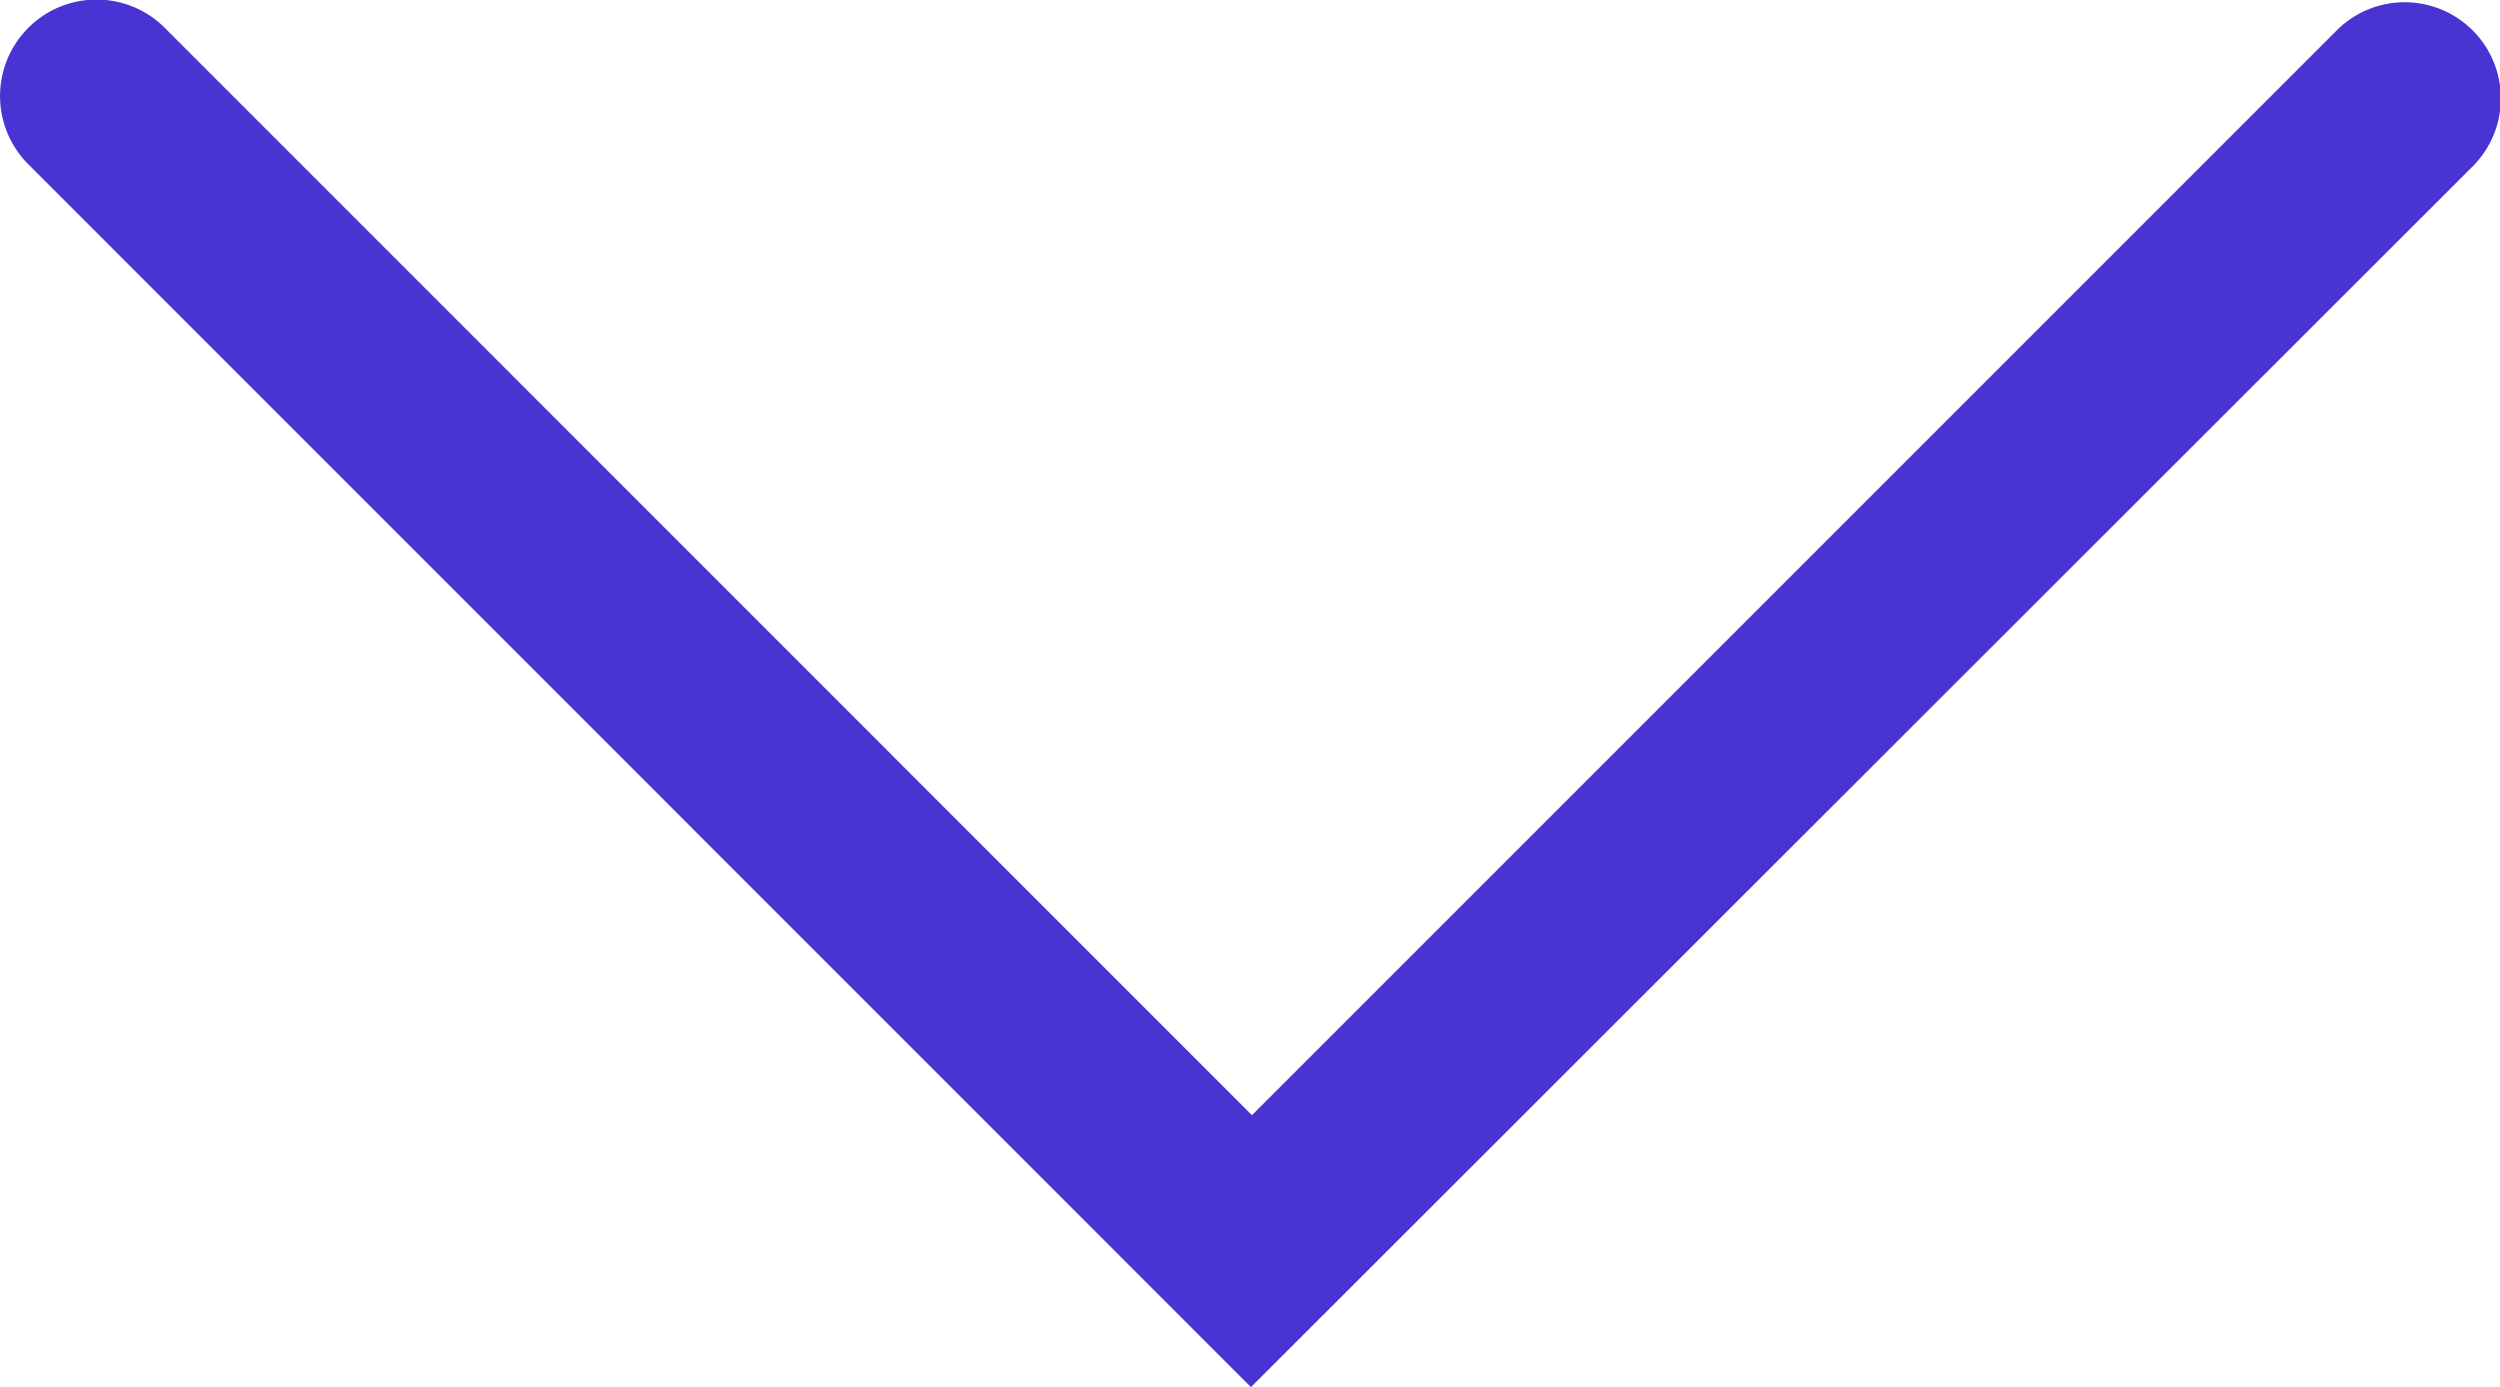 <svg xmlns="http://www.w3.org/2000/svg" width="13" height="7.213" viewBox="0 0 13 7.213">
    <defs>
        <style>
            .usage_drop{fill:#4933D3}
        </style>
    </defs>
    <path id="Drop-down" d="M430.412 285.164l-6.353-6.354a.5.5 0 0 1 .7-.719l.012.012 5.646 5.647 5.647-5.647a.5.5 0 0 1 .707.707z" class="usage_drop" transform="translate(-423.907 -277.951)"/>
</svg>
